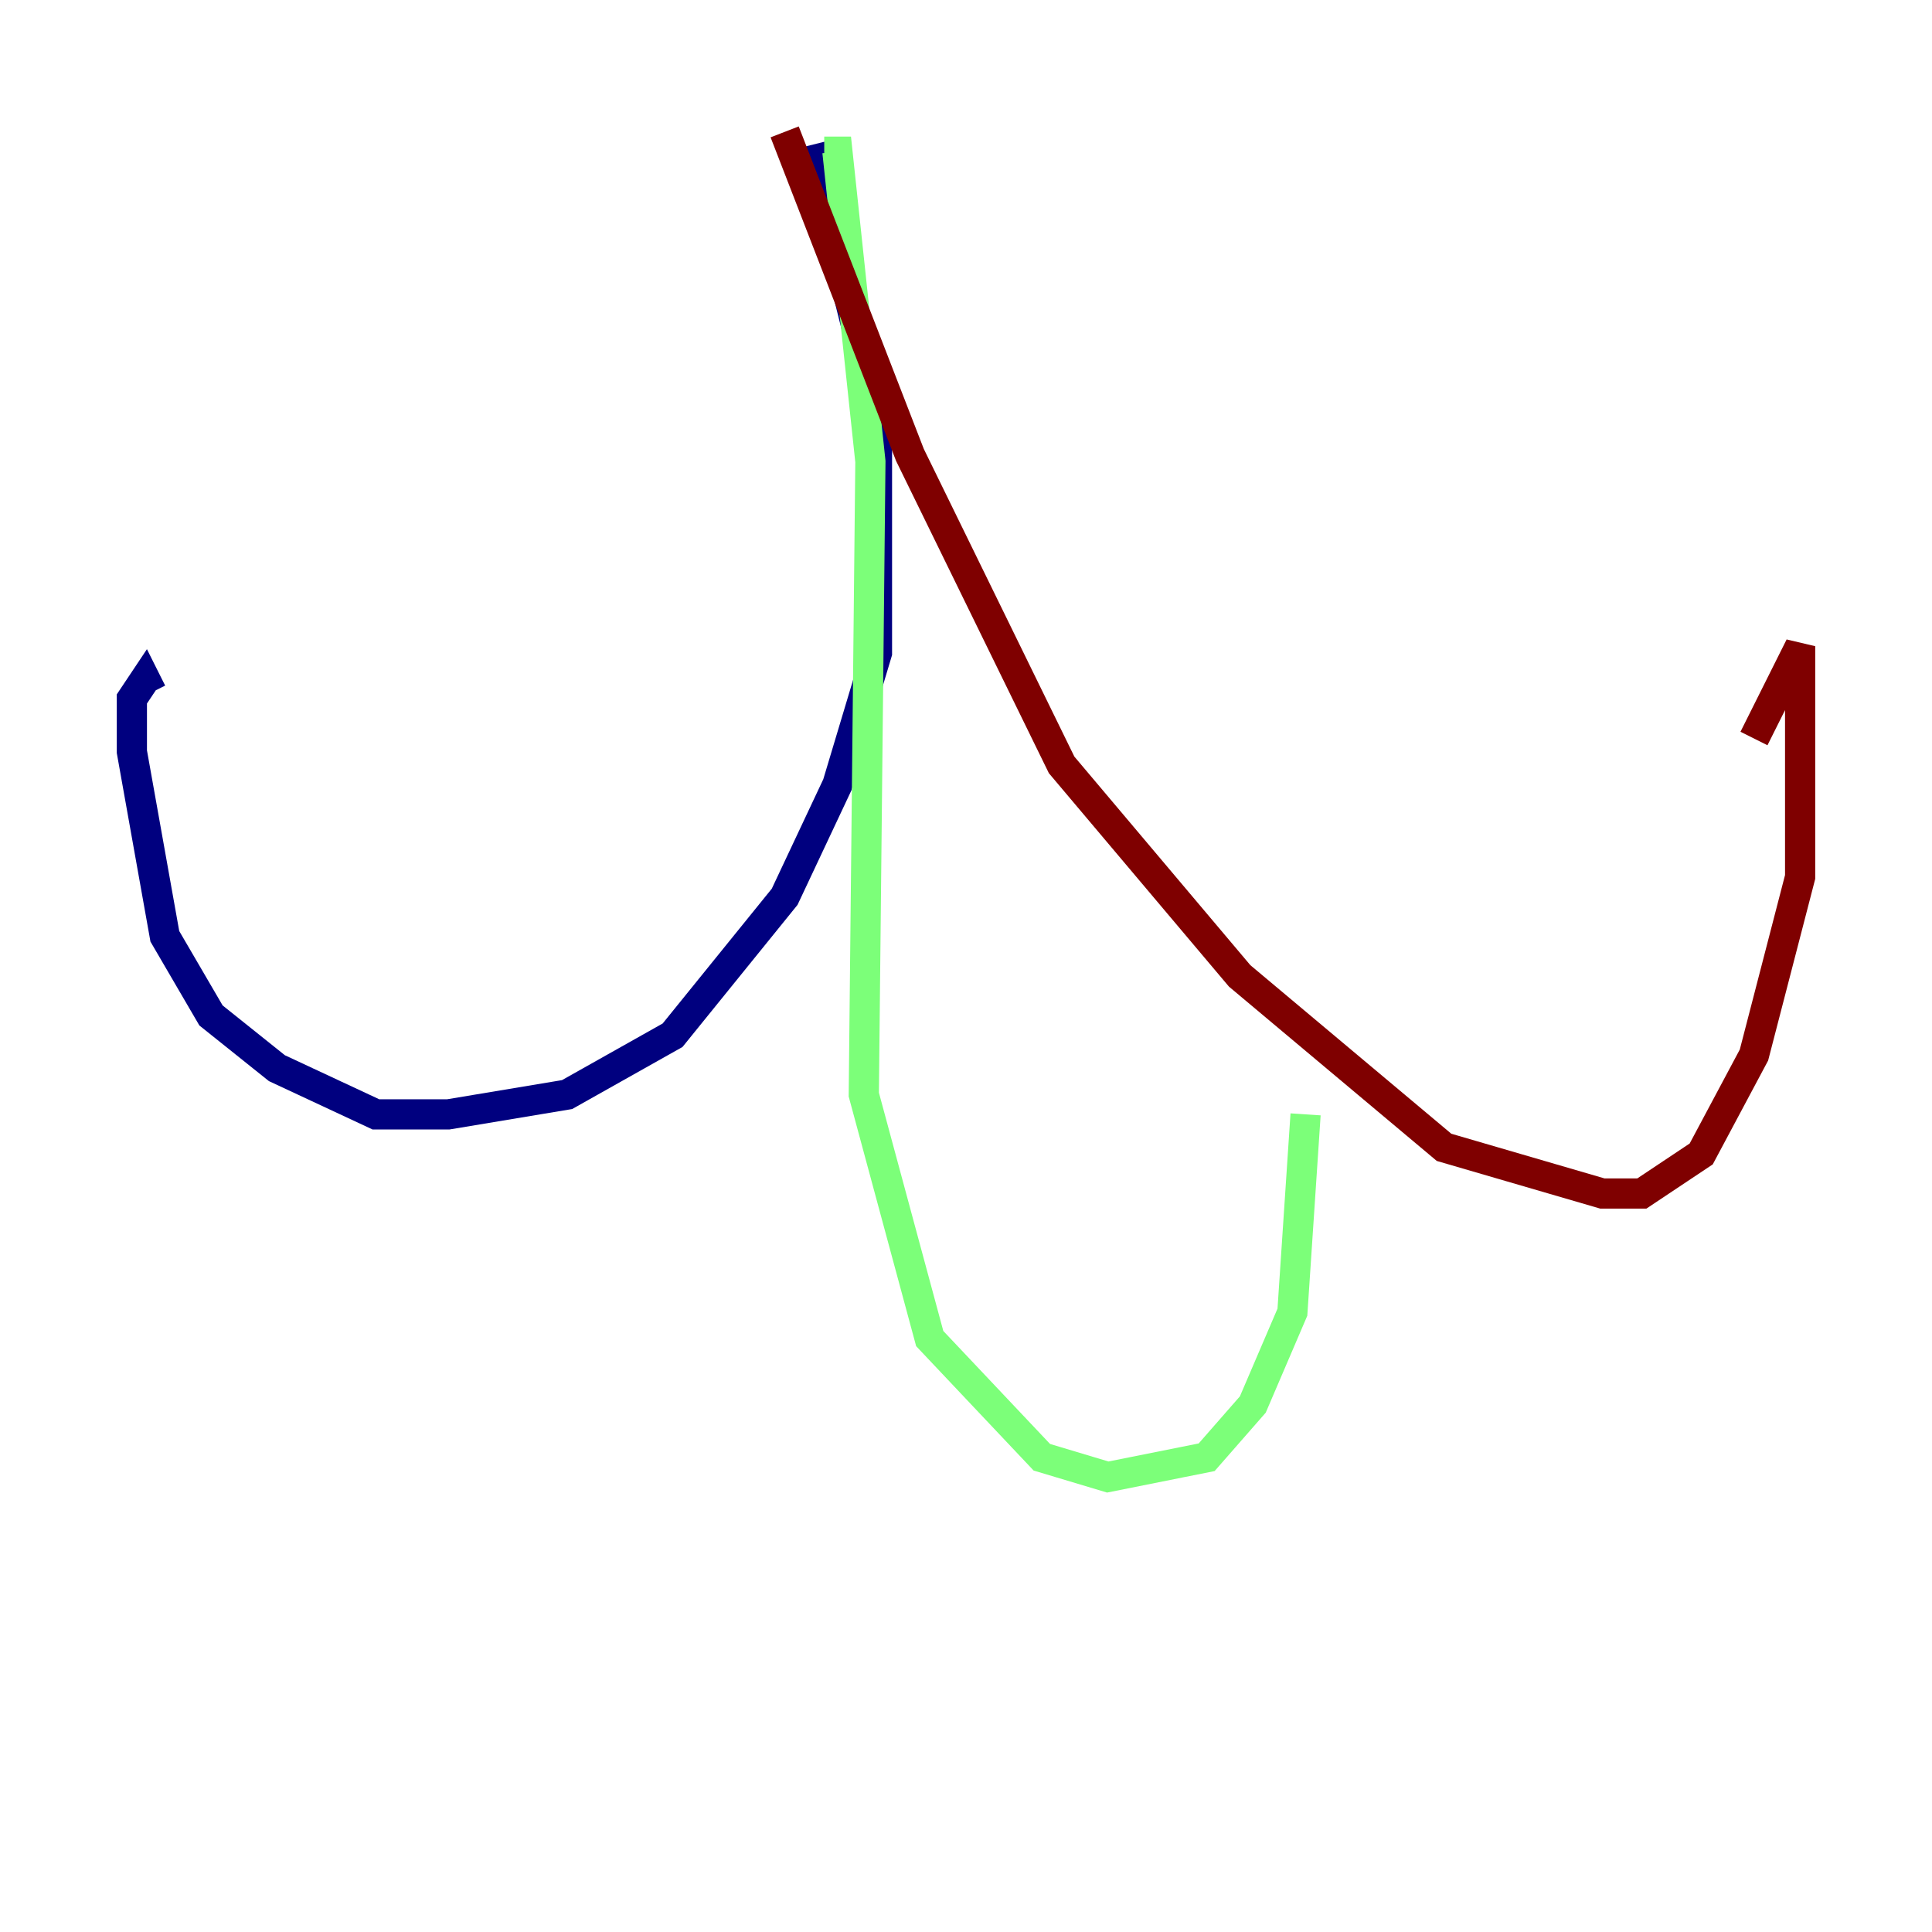<?xml version="1.0" encoding="utf-8" ?>
<svg baseProfile="tiny" height="128" version="1.2" viewBox="0,0,128,128" width="128" xmlns="http://www.w3.org/2000/svg" xmlns:ev="http://www.w3.org/2001/xml-events" xmlns:xlink="http://www.w3.org/1999/xlink"><defs /><polyline fill="none" points="53.734,9.611 58.102,27.085 58.102,43.249 55.481,51.986 51.986,59.413 44.56,68.587 37.57,72.519 29.706,73.829 24.901,73.829 18.348,70.771 13.979,67.276 10.921,62.034 8.737,49.802 8.737,46.307 9.611,44.997 10.048,45.87" stroke="#00007f" stroke-width="2" /><polyline fill="none" points="54.608,10.048 55.481,10.048 57.666,30.58 57.229,72.519 61.597,88.683 69.024,96.546 73.392,97.857 79.945,96.546 83.003,93.051 85.625,86.935 86.498,73.829" stroke="#7cff79" stroke-width="2" /><polyline fill="none" points="51.986,8.737 60.287,30.143 70.335,50.676 82.13,64.655 95.672,76.014 106.157,79.072 108.778,79.072 112.71,76.451 116.205,69.898 119.263,58.102 119.263,42.812 116.205,48.928" stroke="#7f0000" stroke-width="2" /></svg>
